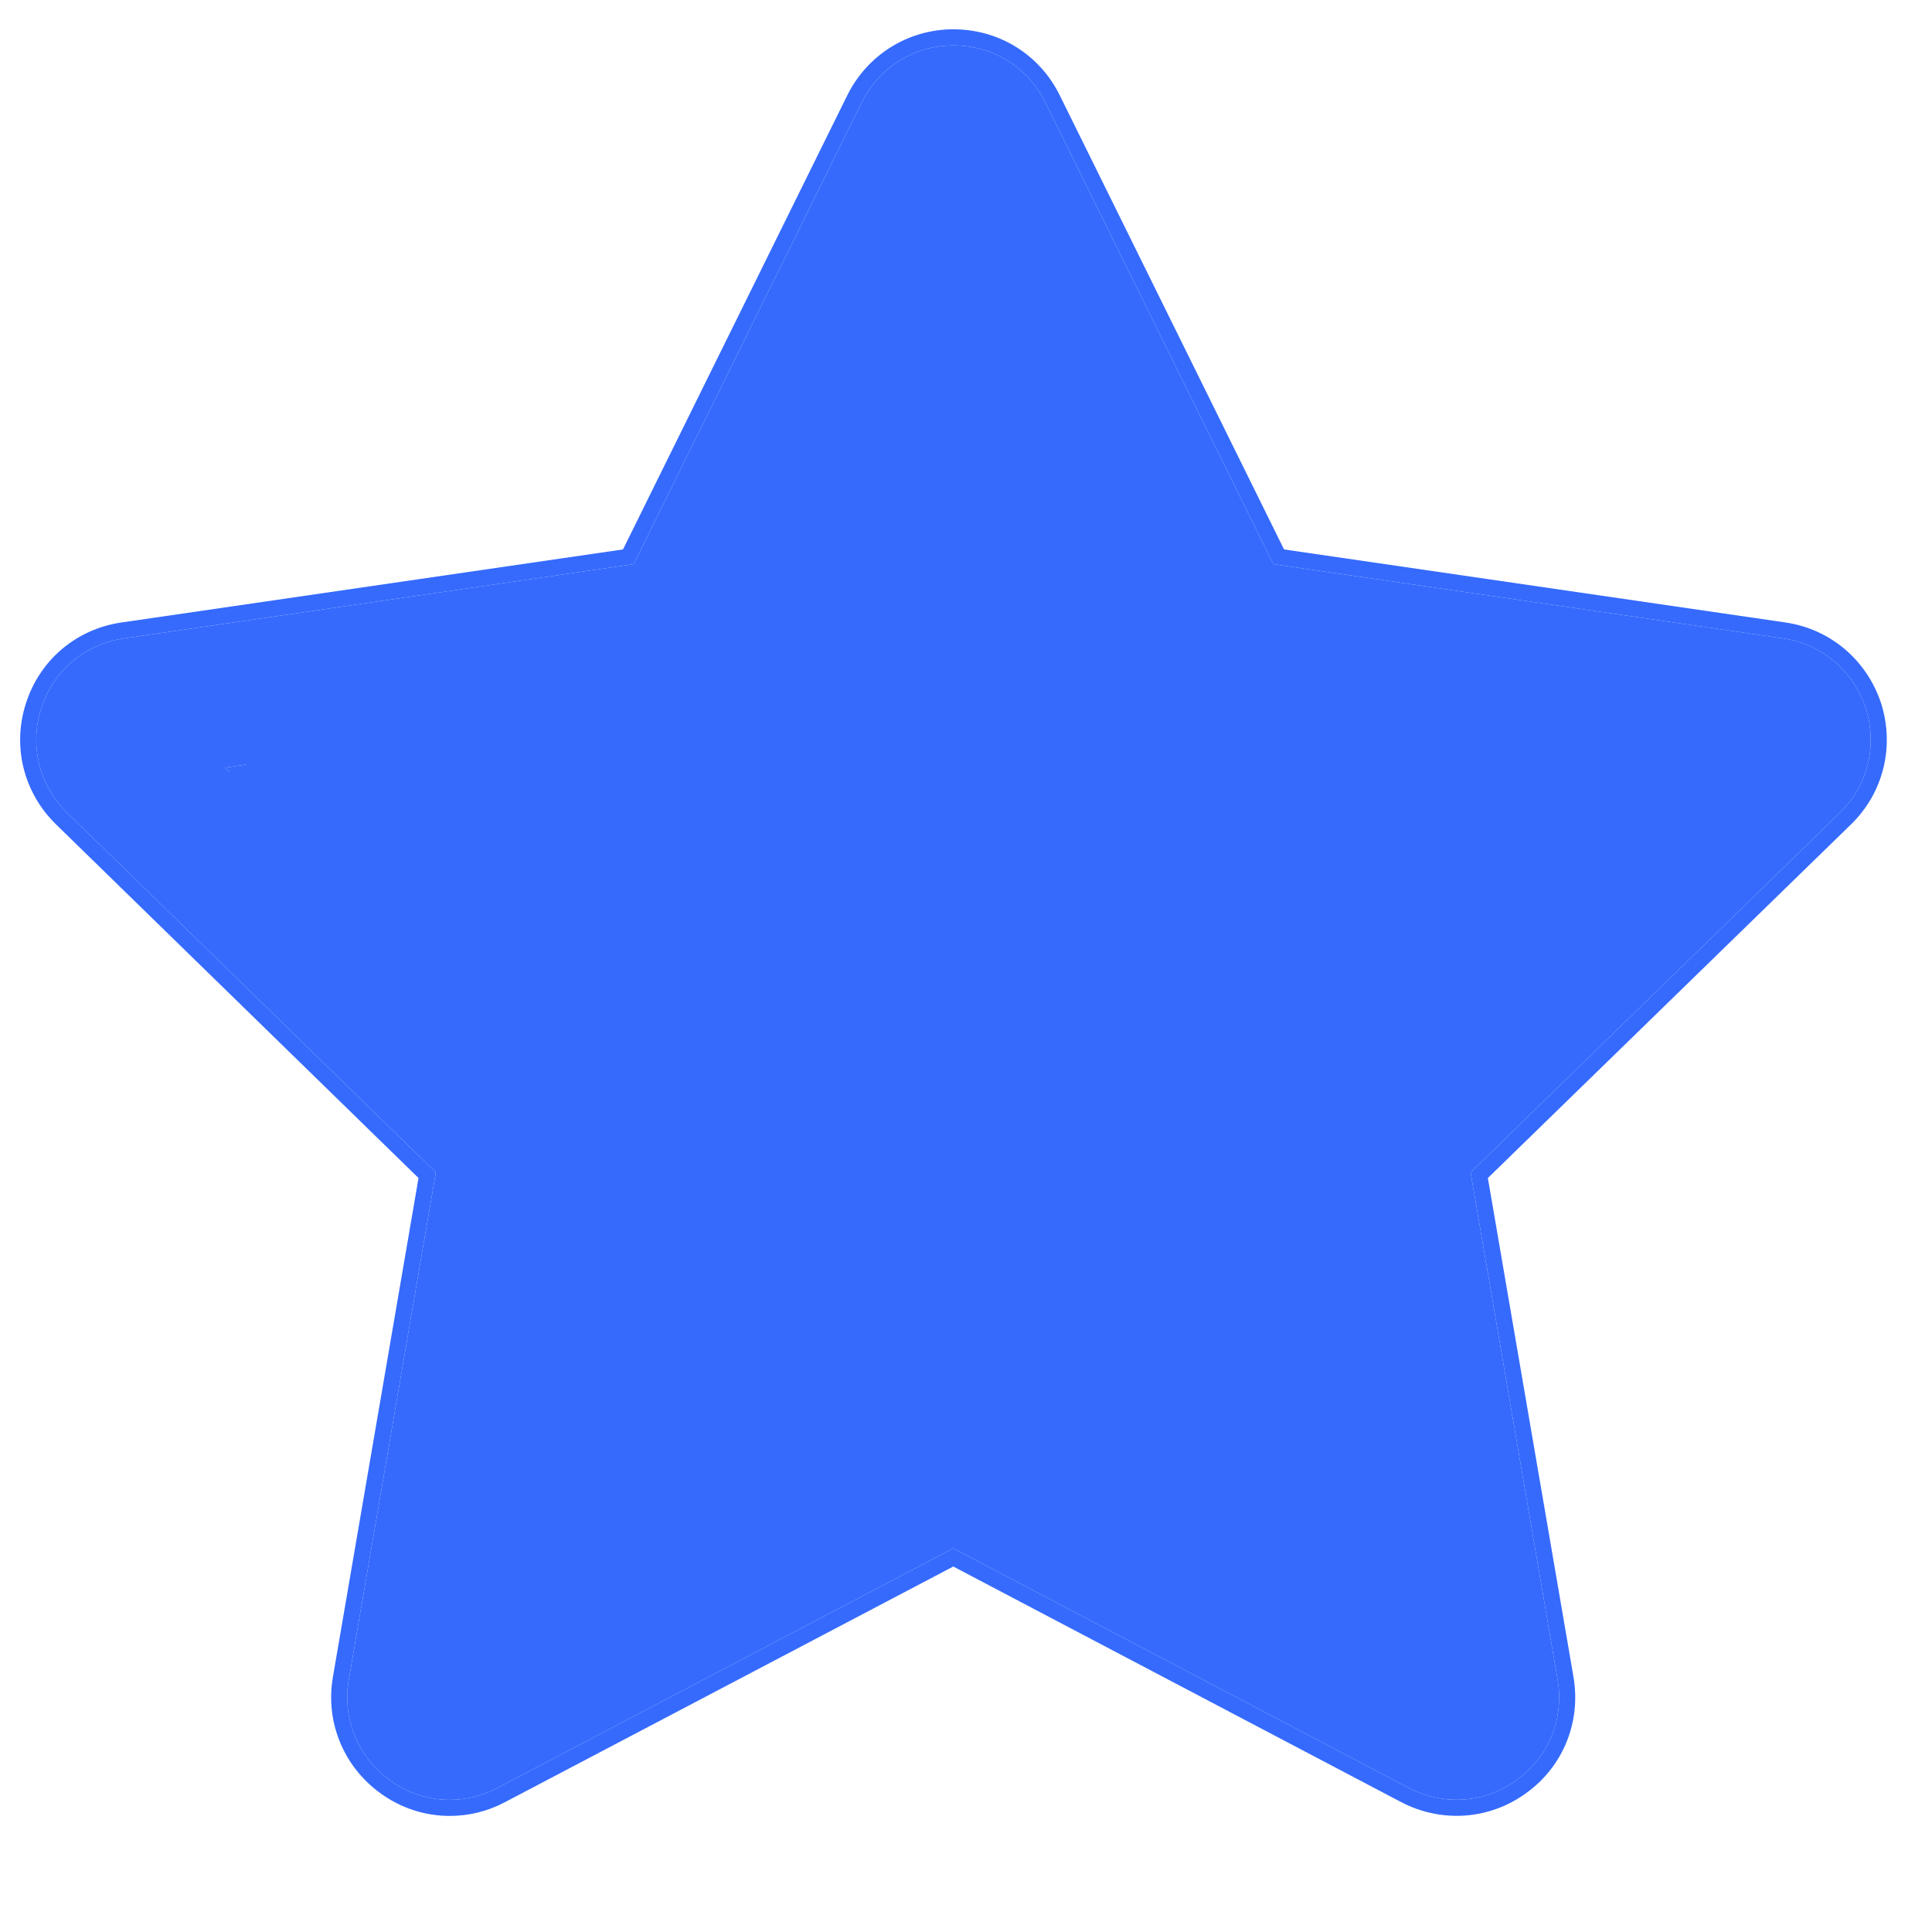 <?xml version="1.0" encoding="UTF-8"?><svg version="1.1" width="12px" height="12px" viewBox="0 0 12.0 12.0" xmlns="http://www.w3.org/2000/svg" xmlns:xlink="http://www.w3.org/1999/xlink"><defs><clipPath id="i0"><path d="M1440,0 L1440,796 L0,796 L0,0 L1440,0 Z"></path></clipPath><clipPath id="i1"><path d="M5.697,0 C5.942,0 6.16,0.135 6.268,0.355 L7.684,3.222 L10.849,3.683 C11.091,3.718 11.286,3.884 11.363,4.115 C11.438,4.348 11.376,4.598 11.202,4.767 L8.909,7 L9.45,10.153 C9.49,10.393 9.395,10.631 9.196,10.774 C8.999,10.918 8.742,10.936 8.525,10.823 L5.696,9.335 L2.865,10.823 C2.771,10.873 2.67,10.897 2.568,10.897 C2.437,10.897 2.307,10.856 2.195,10.774 C1.998,10.631 1.9,10.392 1.941,10.153 L2.482,7 L0.193,4.767 C0.018,4.596 -0.044,4.347 0.032,4.115 C0.107,3.882 0.304,3.717 0.546,3.683 L3.711,3.222 L5.127,0.355 C5.235,0.137 5.453,0 5.697,0 Z M5.697,1.198 L4.446,3.731 C4.352,3.919 4.174,4.049 3.967,4.08 L1.172,4.486 L3.195,6.458 C3.345,6.604 3.414,6.814 3.378,7.021 L2.901,9.805 L5.402,8.491 C5.492,8.442 5.594,8.417 5.696,8.417 C5.797,8.417 5.9,8.442 5.992,8.491 L8.493,9.805 L8.015,7.021 C7.98,6.814 8.048,6.604 8.198,6.458 L10.222,4.486 L7.426,4.08 C7.219,4.049 7.04,3.919 6.948,3.731 L5.697,1.198 Z"></path></clipPath><clipPath id="i2"><path d="M12.494,-1.1 L12.494,11.997 L-1.1,11.997 L-1.1,-1.1 L12.494,-1.1 Z M5.697,0 C5.453,0 5.235,0.137 5.127,0.355 L3.711,3.222 L0.546,3.683 C0.304,3.717 0.107,3.882 0.032,4.115 C-0.044,4.347 0.018,4.596 0.193,4.767 L2.482,7 L1.941,10.153 C1.9,10.392 1.998,10.631 2.195,10.774 C2.307,10.856 2.437,10.897 2.568,10.897 C2.67,10.897 2.771,10.873 2.865,10.823 L5.696,9.335 L8.525,10.823 C8.742,10.936 8.999,10.918 9.196,10.774 C9.395,10.631 9.49,10.393 9.45,10.153 L8.909,7 L11.202,4.767 C11.376,4.598 11.438,4.348 11.363,4.115 C11.286,3.884 11.091,3.718 10.849,3.683 L7.684,3.222 L6.268,0.355 C6.16,0.135 5.942,0 5.697,0 Z M5.697,1.198 L6.948,3.731 C7.04,3.919 7.219,4.049 7.426,4.08 L10.222,4.486 L8.198,6.458 C8.048,6.604 7.98,6.814 8.015,7.021 L8.493,9.805 L5.992,8.491 C5.9,8.442 5.797,8.417 5.696,8.417 C5.594,8.417 5.492,8.442 5.402,8.491 L2.901,9.805 L3.378,7.021 C3.414,6.814 3.345,6.604 3.195,6.458 L1.172,4.486 L3.967,4.08 C4.174,4.049 4.352,3.919 4.446,3.731 L5.697,1.198 Z"></path></clipPath><clipPath id="i3"><path d="M5.072,0 L6.698,2.883 L10.105,3.451 L8.012,6.117 L8.012,9.557 L5.426,8.158 L1.996,9.557 L2.371,6.117 L0,3.957 L2.371,2.883 L3.239,2.645 L5.072,0 Z"></path></clipPath></defs><g transform="translate(-1291.0 -20.0)"><g clip-path="url(#i0)"><g transform="translate(1291.225 20.282)"><g clip-path="url(#i1)"><polygon points="-2.77555756e-17,0 11.394,0 11.394,10.897 -2.77555756e-17,10.897 -2.77555756e-17,0" stroke="none" fill="#356AFD"></polygon></g><g clip-path="url(#i2)"><path d="M2.568,10.897 C2.437,10.897 2.307,10.856 2.195,10.774 C1.998,10.631 1.9,10.392 1.941,10.153 L2.482,7 L0.193,4.767 C0.018,4.596 -0.044,4.347 0.032,4.115 C0.107,3.882 0.304,3.717 0.546,3.683 L3.711,3.222 L5.127,0.355 C5.235,0.137 5.453,0 5.697,0 C5.942,0 6.16,0.135 6.268,0.355 L7.684,3.222 L10.849,3.683 C11.091,3.718 11.286,3.884 11.363,4.115 C11.438,4.348 11.376,4.598 11.202,4.767 L8.909,7 L9.45,10.153 C9.49,10.393 9.395,10.631 9.196,10.774 C8.999,10.918 8.742,10.936 8.525,10.823 L5.696,9.335 L2.865,10.823 C2.771,10.873 2.67,10.897 2.568,10.897 Z M5.696,8.417 C5.797,8.417 5.9,8.442 5.992,8.491 L8.493,9.805 L8.015,7.021 C7.98,6.814 8.048,6.604 8.198,6.458 L10.222,4.486 L7.426,4.08 C7.219,4.049 7.04,3.919 6.948,3.731 L5.697,1.198 L4.446,3.731 C4.352,3.919 4.174,4.049 3.967,4.08 L1.172,4.486 L3.195,6.458 C3.345,6.604 3.414,6.814 3.378,7.021 L2.901,9.805 L5.402,8.491 C5.492,8.442 5.594,8.417 5.696,8.417 Z" stroke="#356AFD" stroke-width="0.2" fill="none" stroke-miterlimit="5"></path></g><g transform="translate(0.625 0.819)"><g clip-path="url(#i3)"><polygon points="0,0 10.105,0 10.105,9.557 0,9.557 0,0" stroke="none" fill="#356AFD"></polygon></g></g></g></g></g></svg>